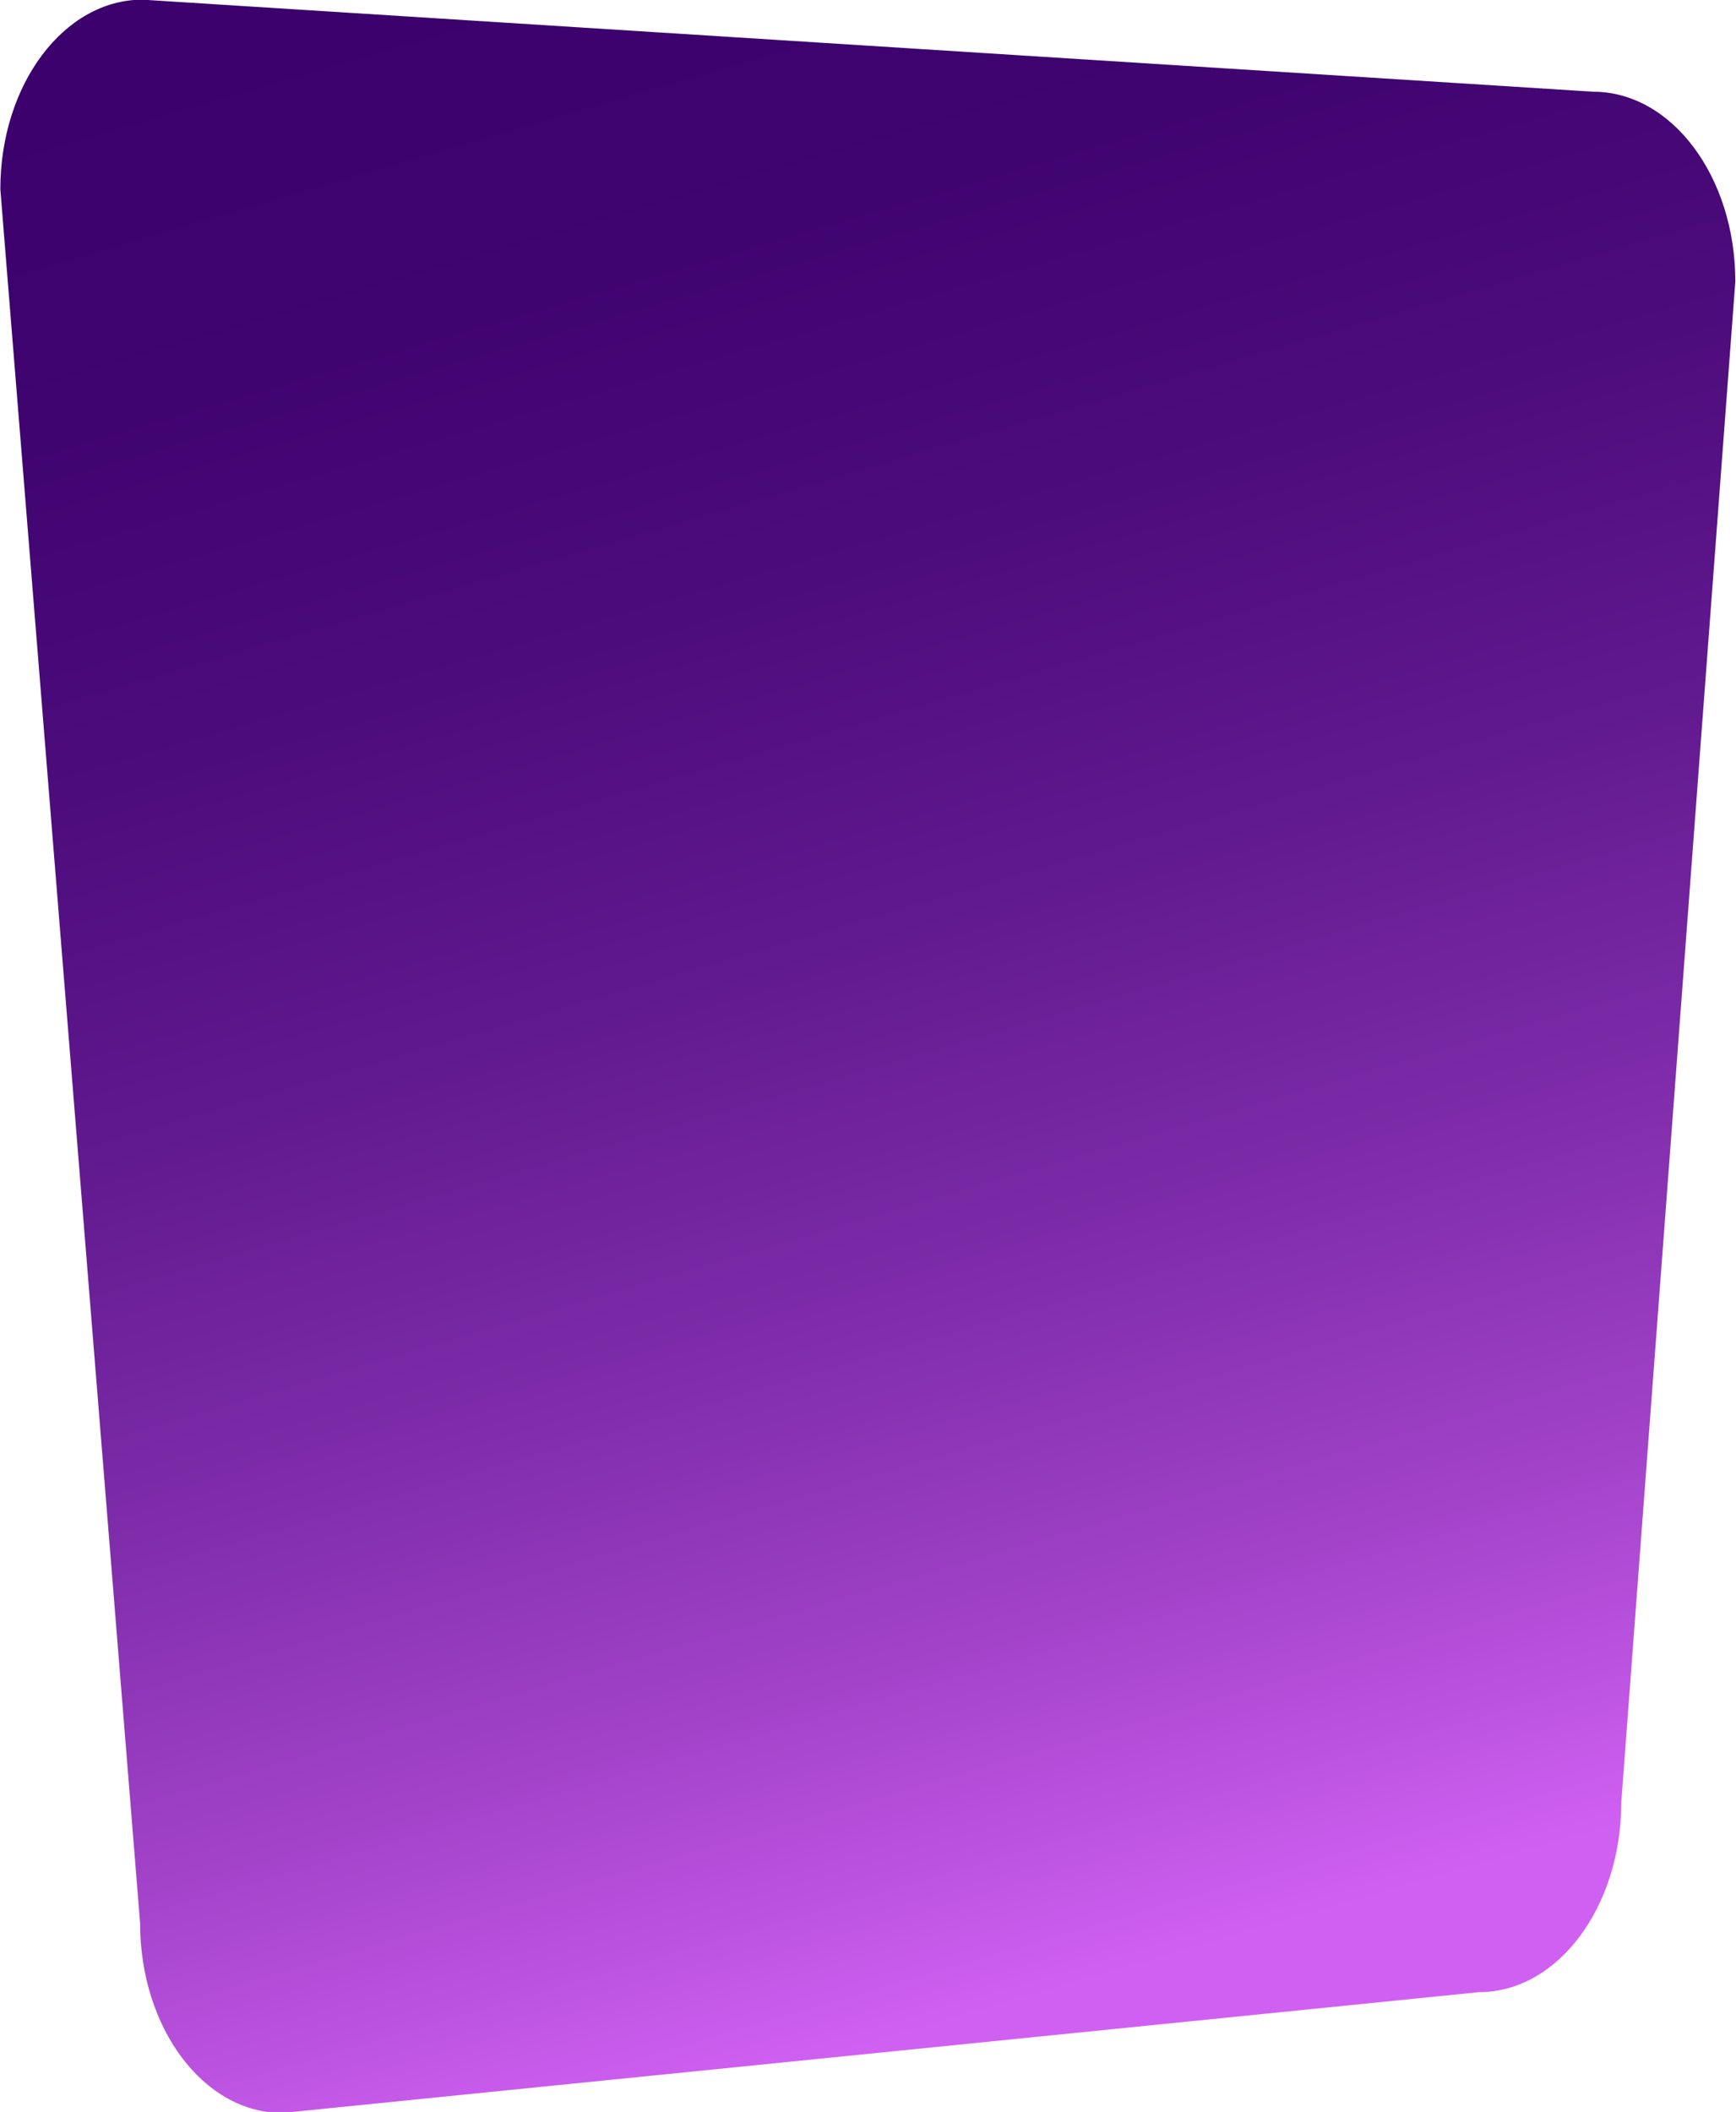 <?xml version="1.0" encoding="utf-8"?>
<!-- Generator: Adobe Illustrator 24.3.0, SVG Export Plug-In . SVG Version: 6.00 Build 0)  -->
<svg version="1.1" id="Layer_1" xmlns="http://www.w3.org/2000/svg" xmlns:xlink="http://www.w3.org/1999/xlink" x="0px" y="0px"
	 viewBox="0 0 513 624" style="enable-background:new 0 0 513 624;" xml:space="preserve">
<style type="text/css">
	.st0{fill:url(#Path_8-2_1_);}
</style>
<g transform="matrix(1, 0, 0, 1, 0, 0)">
	<linearGradient id="Path_8-2_1_" gradientUnits="userSpaceOnUse" x1="175.848" y1="-20.293" x2="350.848" y2="577.707">
		<stop  offset="0" style="stop-color:#3C016D"/>
		<stop  offset="0.159" style="stop-color:#400471"/>
		<stop  offset="0.325" style="stop-color:#4D0C7C"/>
		<stop  offset="0.492" style="stop-color:#61198F"/>
		<stop  offset="0.662" style="stop-color:#7E2CA9"/>
		<stop  offset="0.832" style="stop-color:#A343CA"/>
		<stop  offset="1" style="stop-color:#D060F2"/>
	</linearGradient>
	<path id="Path_8-2" class="st0" d="M42.1-0.1l428.7,27.2c23.2,0,42,25.1,42,56.1l-33.7,449.3c0,31-18.8,56.1-42,56.1L83.4,624.3
		c-23.2,0-42-25.1-42-56.1L0.1,55.9C0.1,25,18.9-0.1,42.1-0.1z"/>
</g>
</svg>
